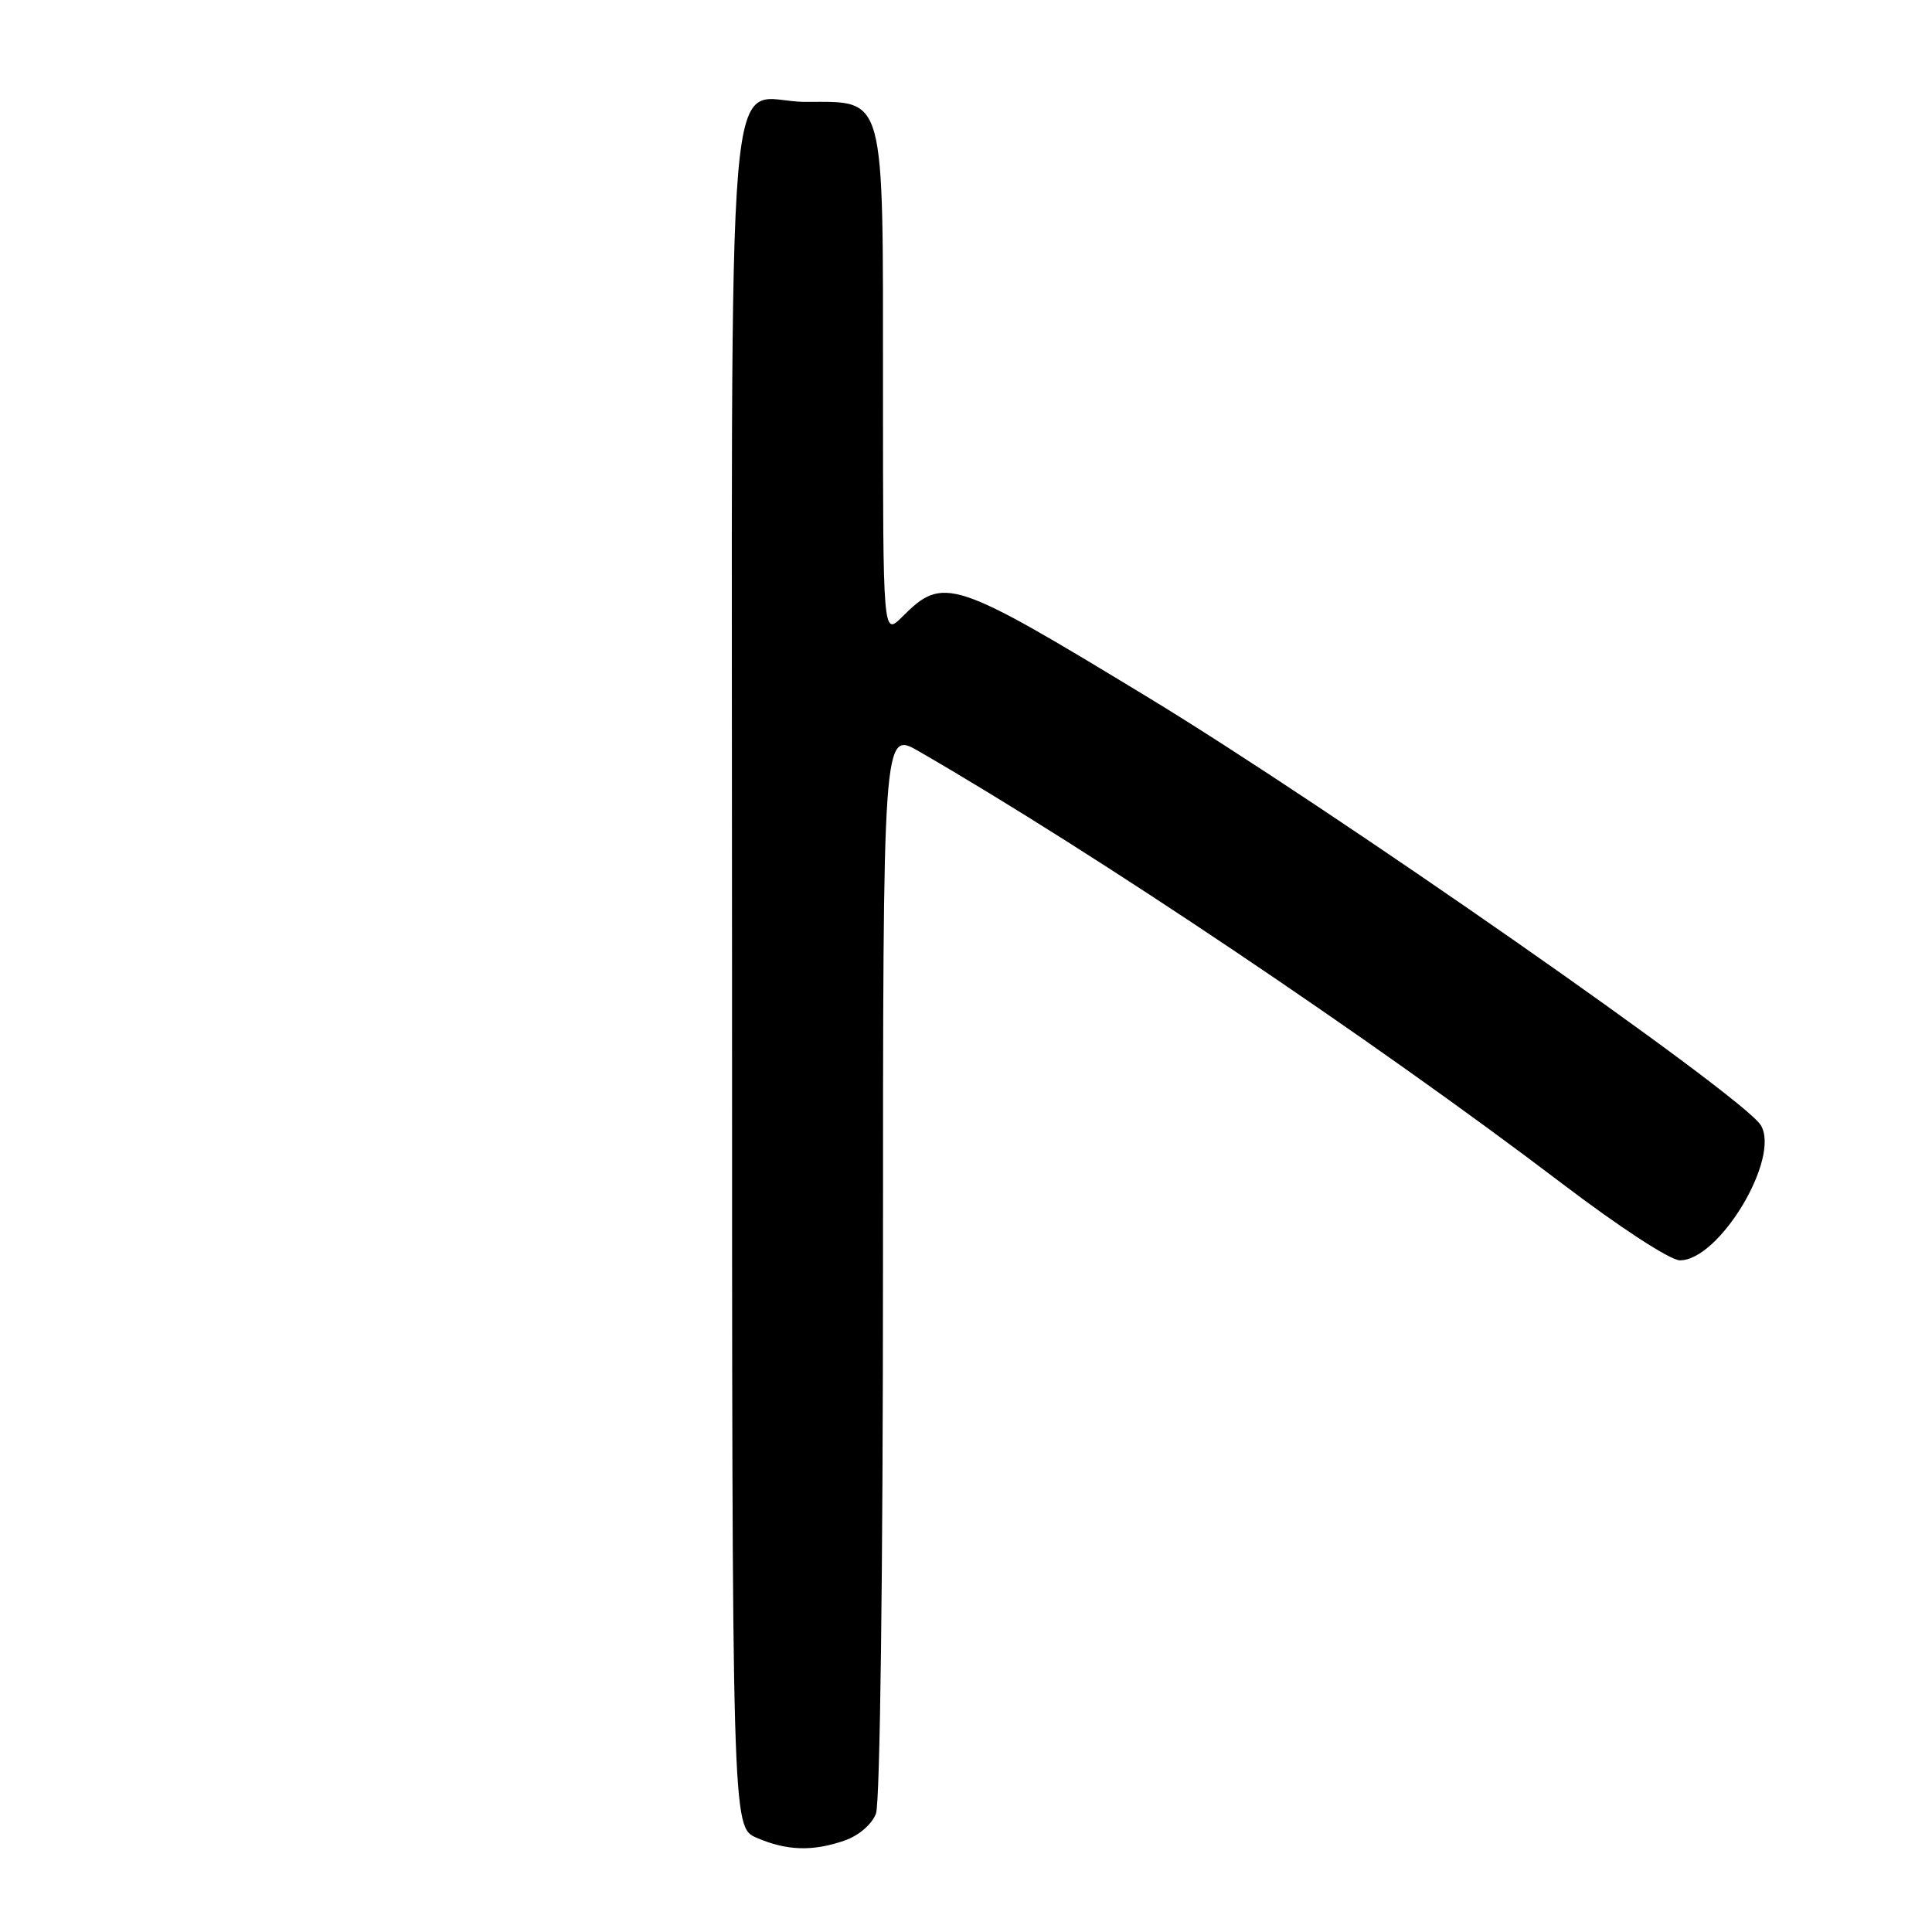 <?xml version="1.0" encoding="UTF-8" standalone="no"?>
<!DOCTYPE svg PUBLIC "-//W3C//DTD SVG 1.1//EN" "http://www.w3.org/Graphics/SVG/1.1/DTD/svg11.dtd" >
<svg xmlns="http://www.w3.org/2000/svg" xmlns:xlink="http://www.w3.org/1999/xlink" version="1.1" viewBox="0 0 256 256">
 <g >
 <path fill="currentColor"
d=" M 111.92 243.88 C 113.79 243.23 115.53 241.73 116.07 240.31 C 116.61 238.89 117.00 208.32 117.00 167.34 C 117.00 96.81 117.00 96.81 121.75 99.55 C 144.99 112.97 181.93 137.79 206.88 156.75 C 214.64 162.65 221.32 167.00 222.60 167.00 C 227.84 167.00 235.97 153.41 233.31 149.09 C 230.91 145.20 176.43 107.16 152.00 92.33 C 126.19 76.65 125.01 76.27 119.54 81.74 C 117.00 84.27 117.00 84.27 117.00 51.25 C 117.00 11.98 117.41 13.50 106.74 13.50 C 95.90 13.50 97.00 0.40 97.00 129.17 C 97.00 242.10 97.00 242.10 100.25 243.51 C 104.24 245.24 107.70 245.35 111.92 243.88 Z "/>
</g>
</svg>